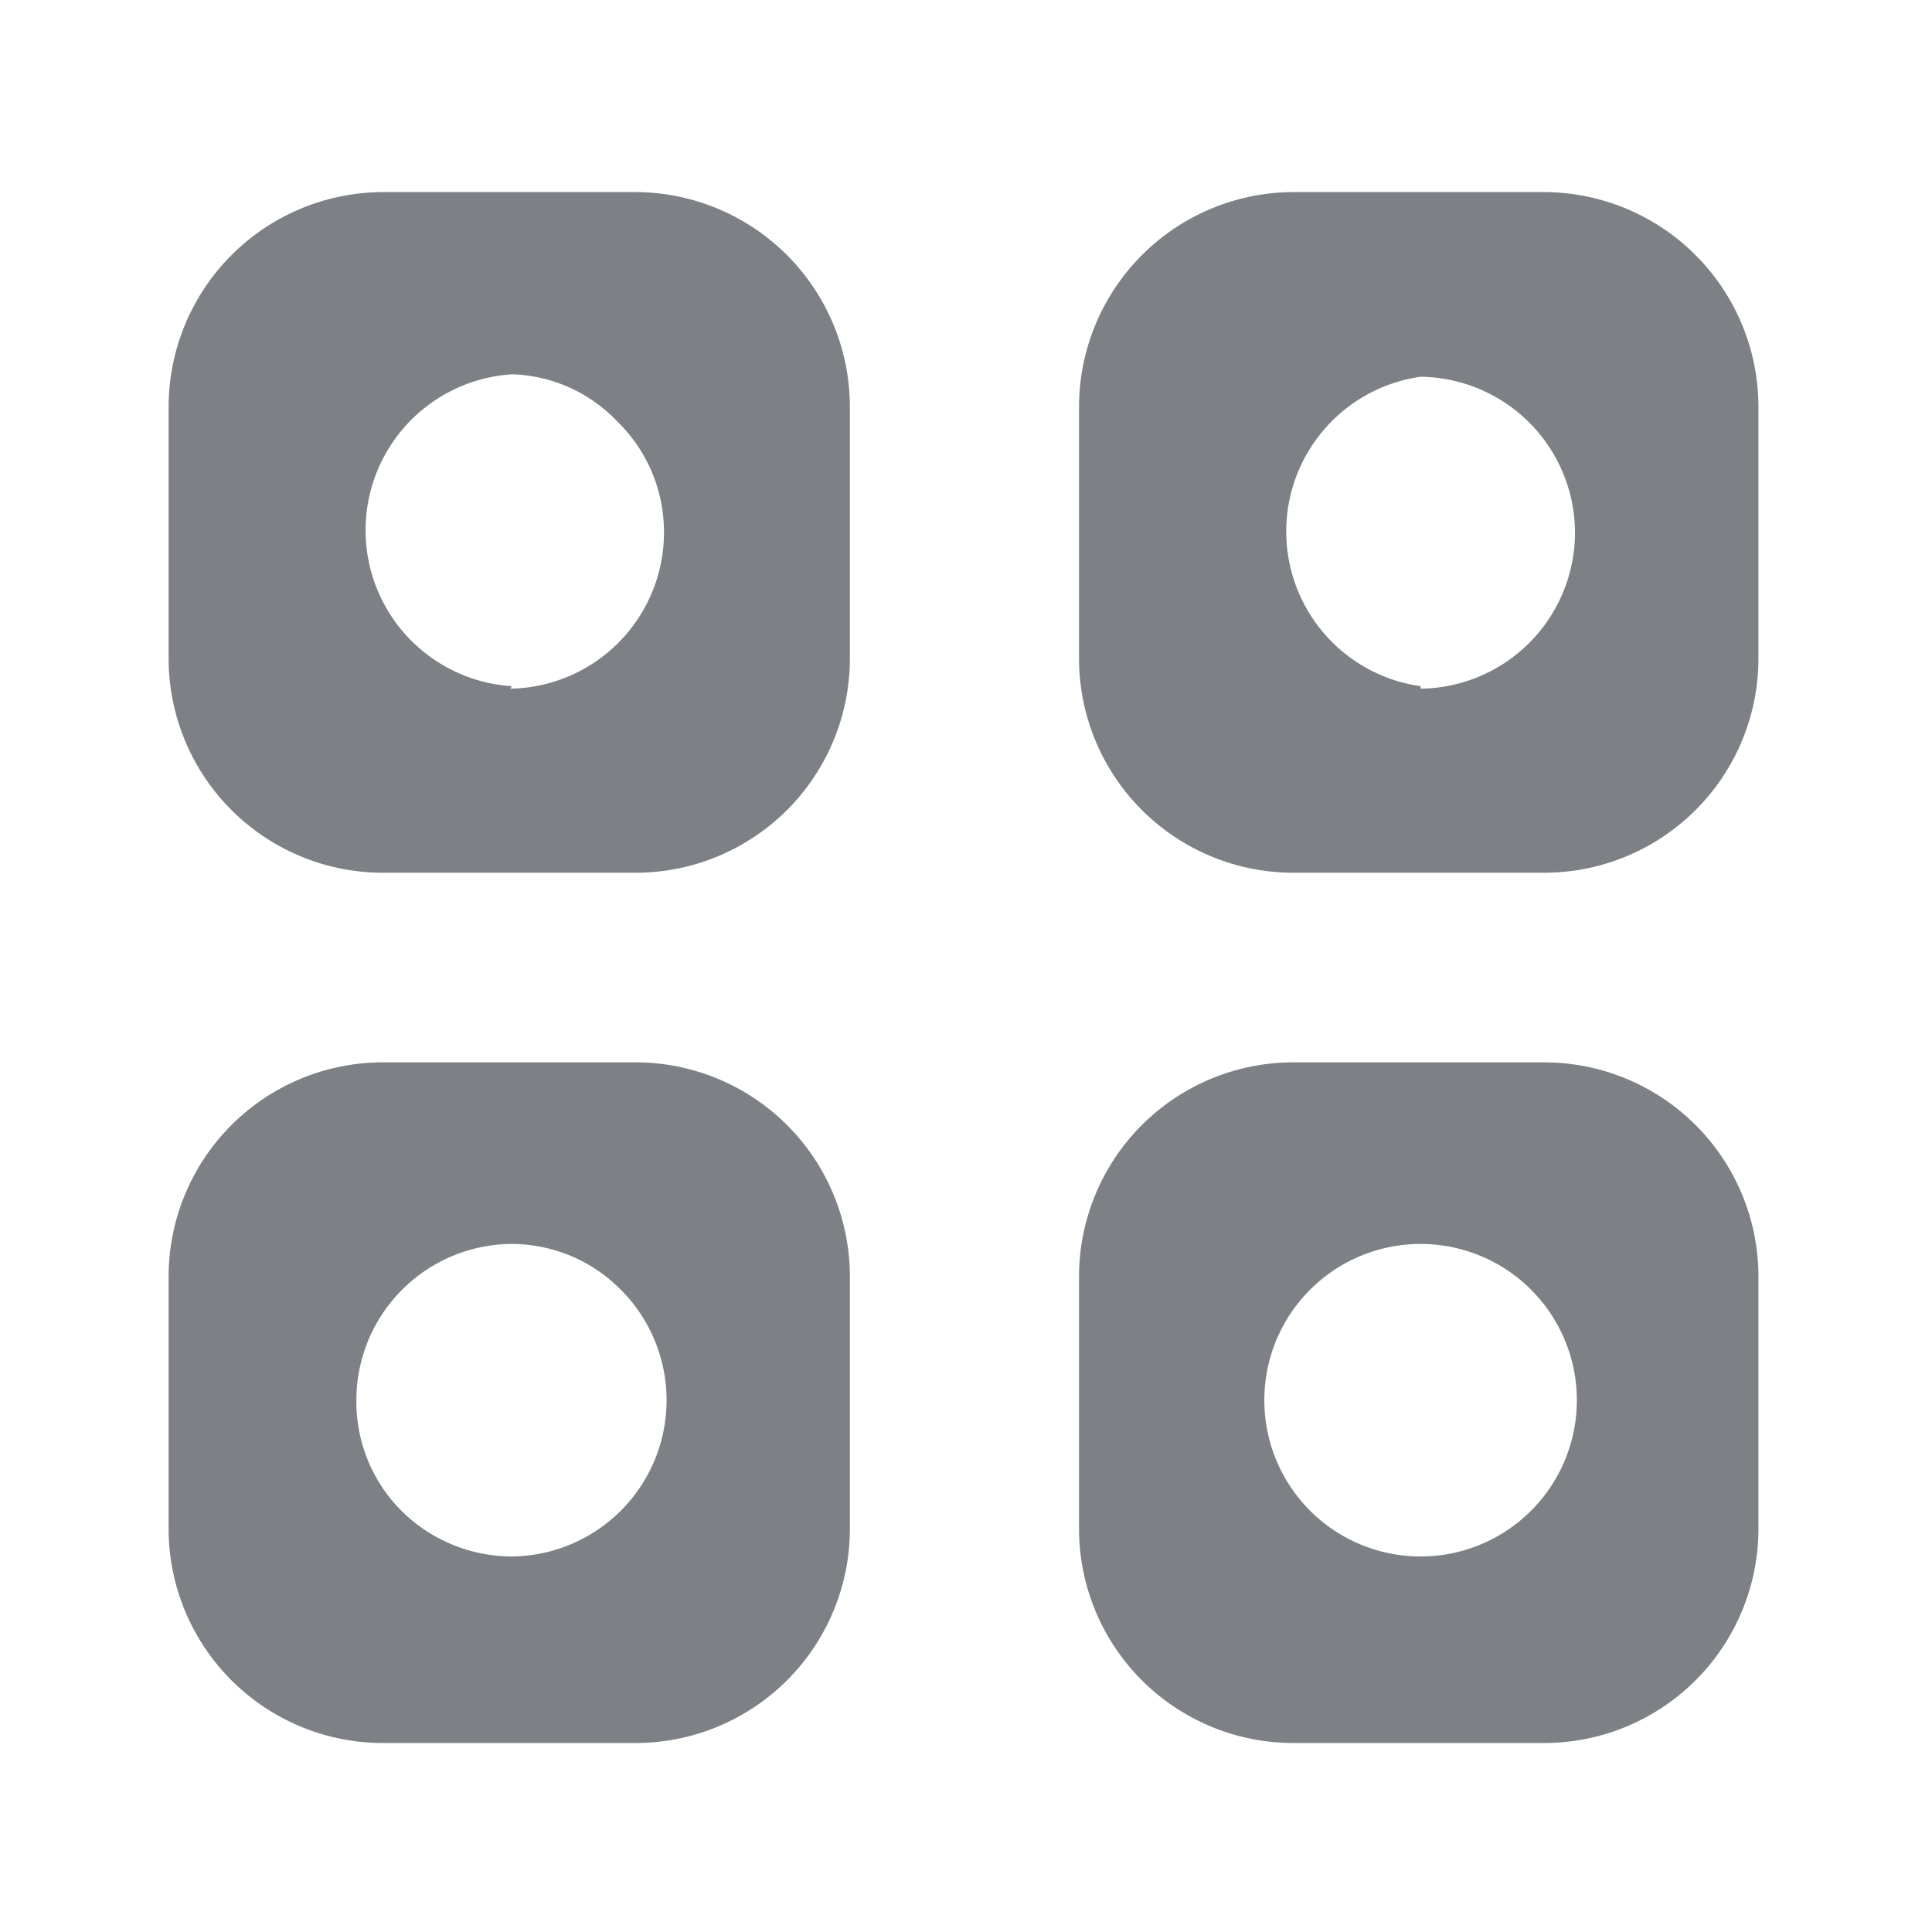 <svg xmlns="http://www.w3.org/2000/svg" viewBox="0 0 31.28 31.28"><defs><style>.cls-1{fill:#7d8085;}.cls-2{fill:none;}</style></defs><g id="Layer_2" data-name="Layer 2"><g id="Layer_1-2" data-name="Layer 1"><path class="cls-1" d="M10.29,3.11H6.2A3.48,3.48,0,0,0,2.73,6.58v4.09A3.47,3.47,0,0,0,6.2,14.13h4.09a3.47,3.47,0,0,0,3.47-3.46V6.58A3.48,3.48,0,0,0,10.29,3.11Zm-2,8h0a2.53,2.53,0,0,1,0-5.05h0A2.45,2.45,0,0,1,10,6.83a2.49,2.49,0,0,1,.75,1.79A2.53,2.53,0,0,1,8.26,11.15Z"/><path class="cls-1" d="M25,3.11H20.94a3.48,3.48,0,0,0-3.47,3.47v4.09a3.47,3.47,0,0,0,3.47,3.46H25a3.47,3.47,0,0,0,3.47-3.46V6.58A3.48,3.48,0,0,0,25,3.11Zm-2,8h0A2.53,2.53,0,0,1,23,6.1h0A2.53,2.53,0,0,1,25.5,8.61,2.53,2.53,0,0,1,23,11.15Z"/><path class="cls-1" d="M10.29,17.2H6.2a3.47,3.47,0,0,0-3.47,3.46v4.1A3.47,3.47,0,0,0,6.2,28.22h4.09a3.47,3.47,0,0,0,3.47-3.46v-4.1A3.47,3.47,0,0,0,10.29,17.2Zm-2,8h0a2.54,2.54,0,0,1-1.77-.72,2.49,2.49,0,0,1-.75-1.78,2.53,2.53,0,0,1,2.5-2.56h0a2.49,2.49,0,0,1,1.77.73,2.53,2.53,0,0,1-1.75,4.33Z"/><path class="cls-1" d="M25,17.2H20.94a3.47,3.47,0,0,0-3.47,3.46v4.1a3.47,3.47,0,0,0,3.47,3.46H25a3.47,3.47,0,0,0,3.47-3.46v-4.1A3.47,3.47,0,0,0,25,17.2Zm-2,8h0a2.53,2.53,0,0,1,0-5.06h0a2.53,2.53,0,0,1,0,5.06Z"/><rect class="cls-2" width="31.28" height="31.28"/></g></g></svg>